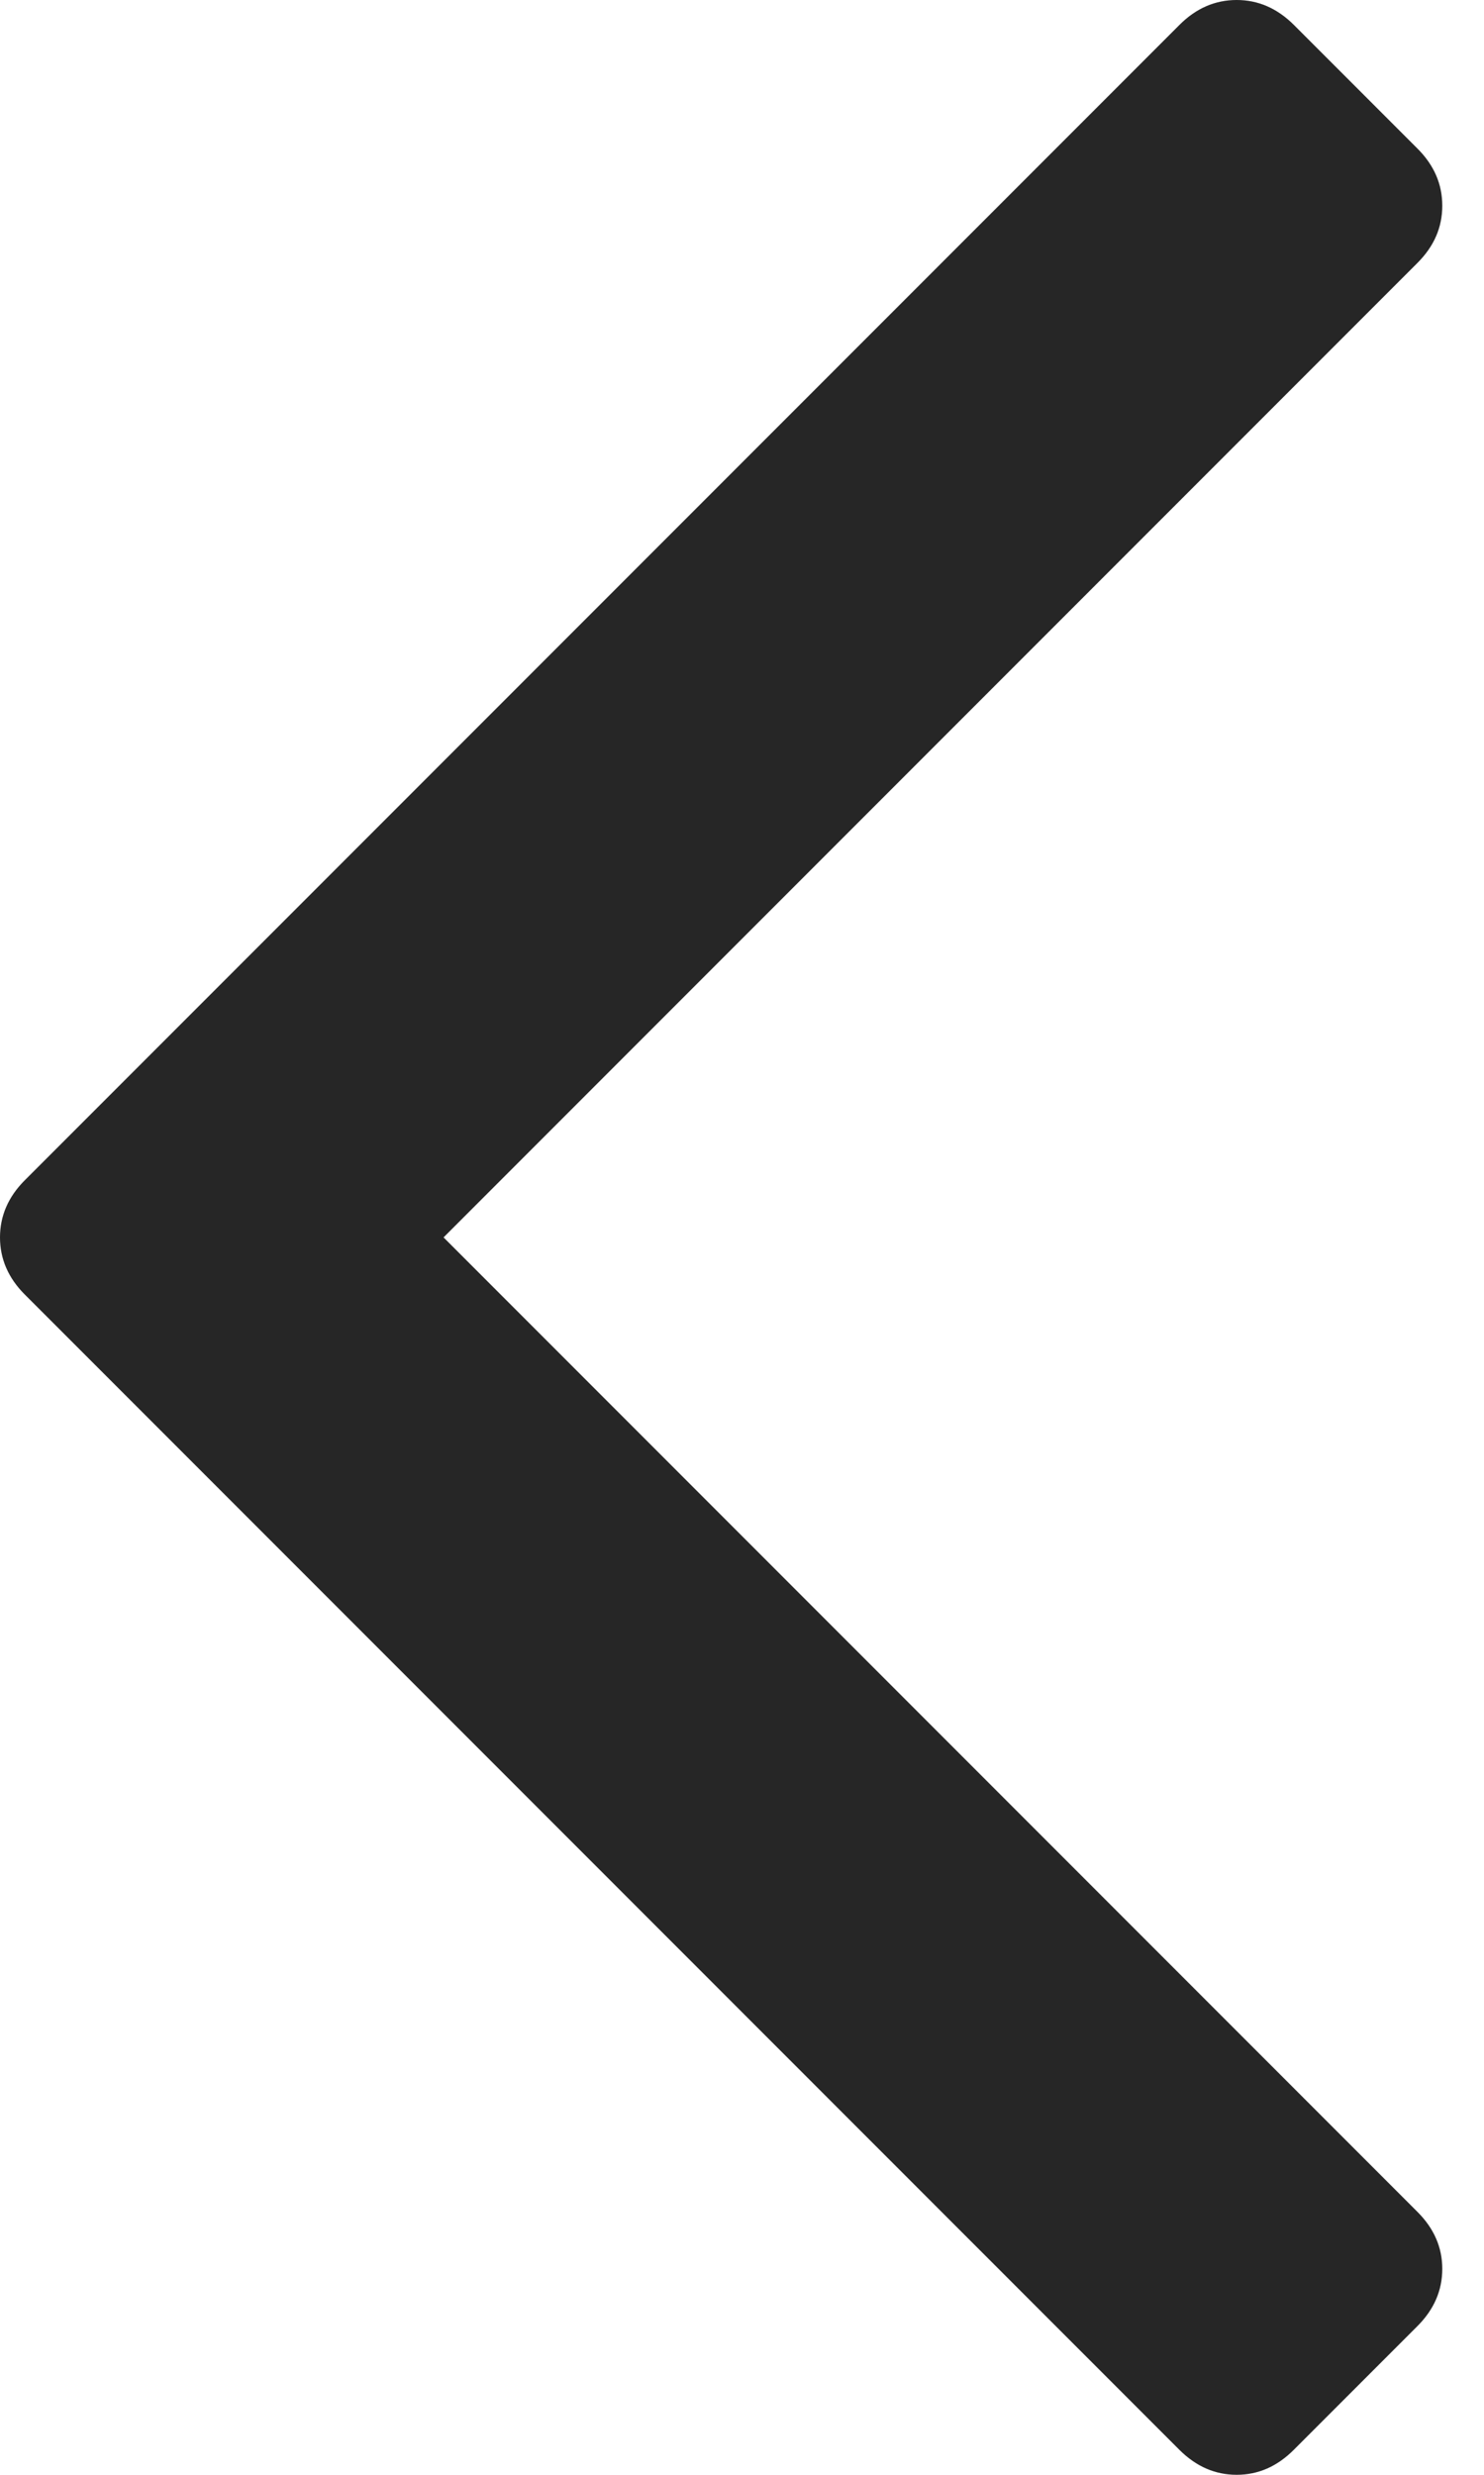 <svg width="9" height="15" viewBox="0 0 9 15" fill="none" xmlns="http://www.w3.org/2000/svg"><path d="M.15 7.154L7.154.15C7.254.05 7.37 0 7.5 0c.13 0 .245.05.346.15l.751.751c.1.1.15.215.15.346 0 .131-.05.246-.15.346L2.69 7.5l5.907 5.907c.1.1.15.215.15.345 0 .13-.05.246-.15.346l-.751.751C7.745 14.95 7.63 15 7.5 15c-.13 0-.245-.05-.346-.15L.15 7.846C.05 7.746 0 7.63 0 7.5c0-.13.05-.246.15-.346z" fill="#262626"/></svg>